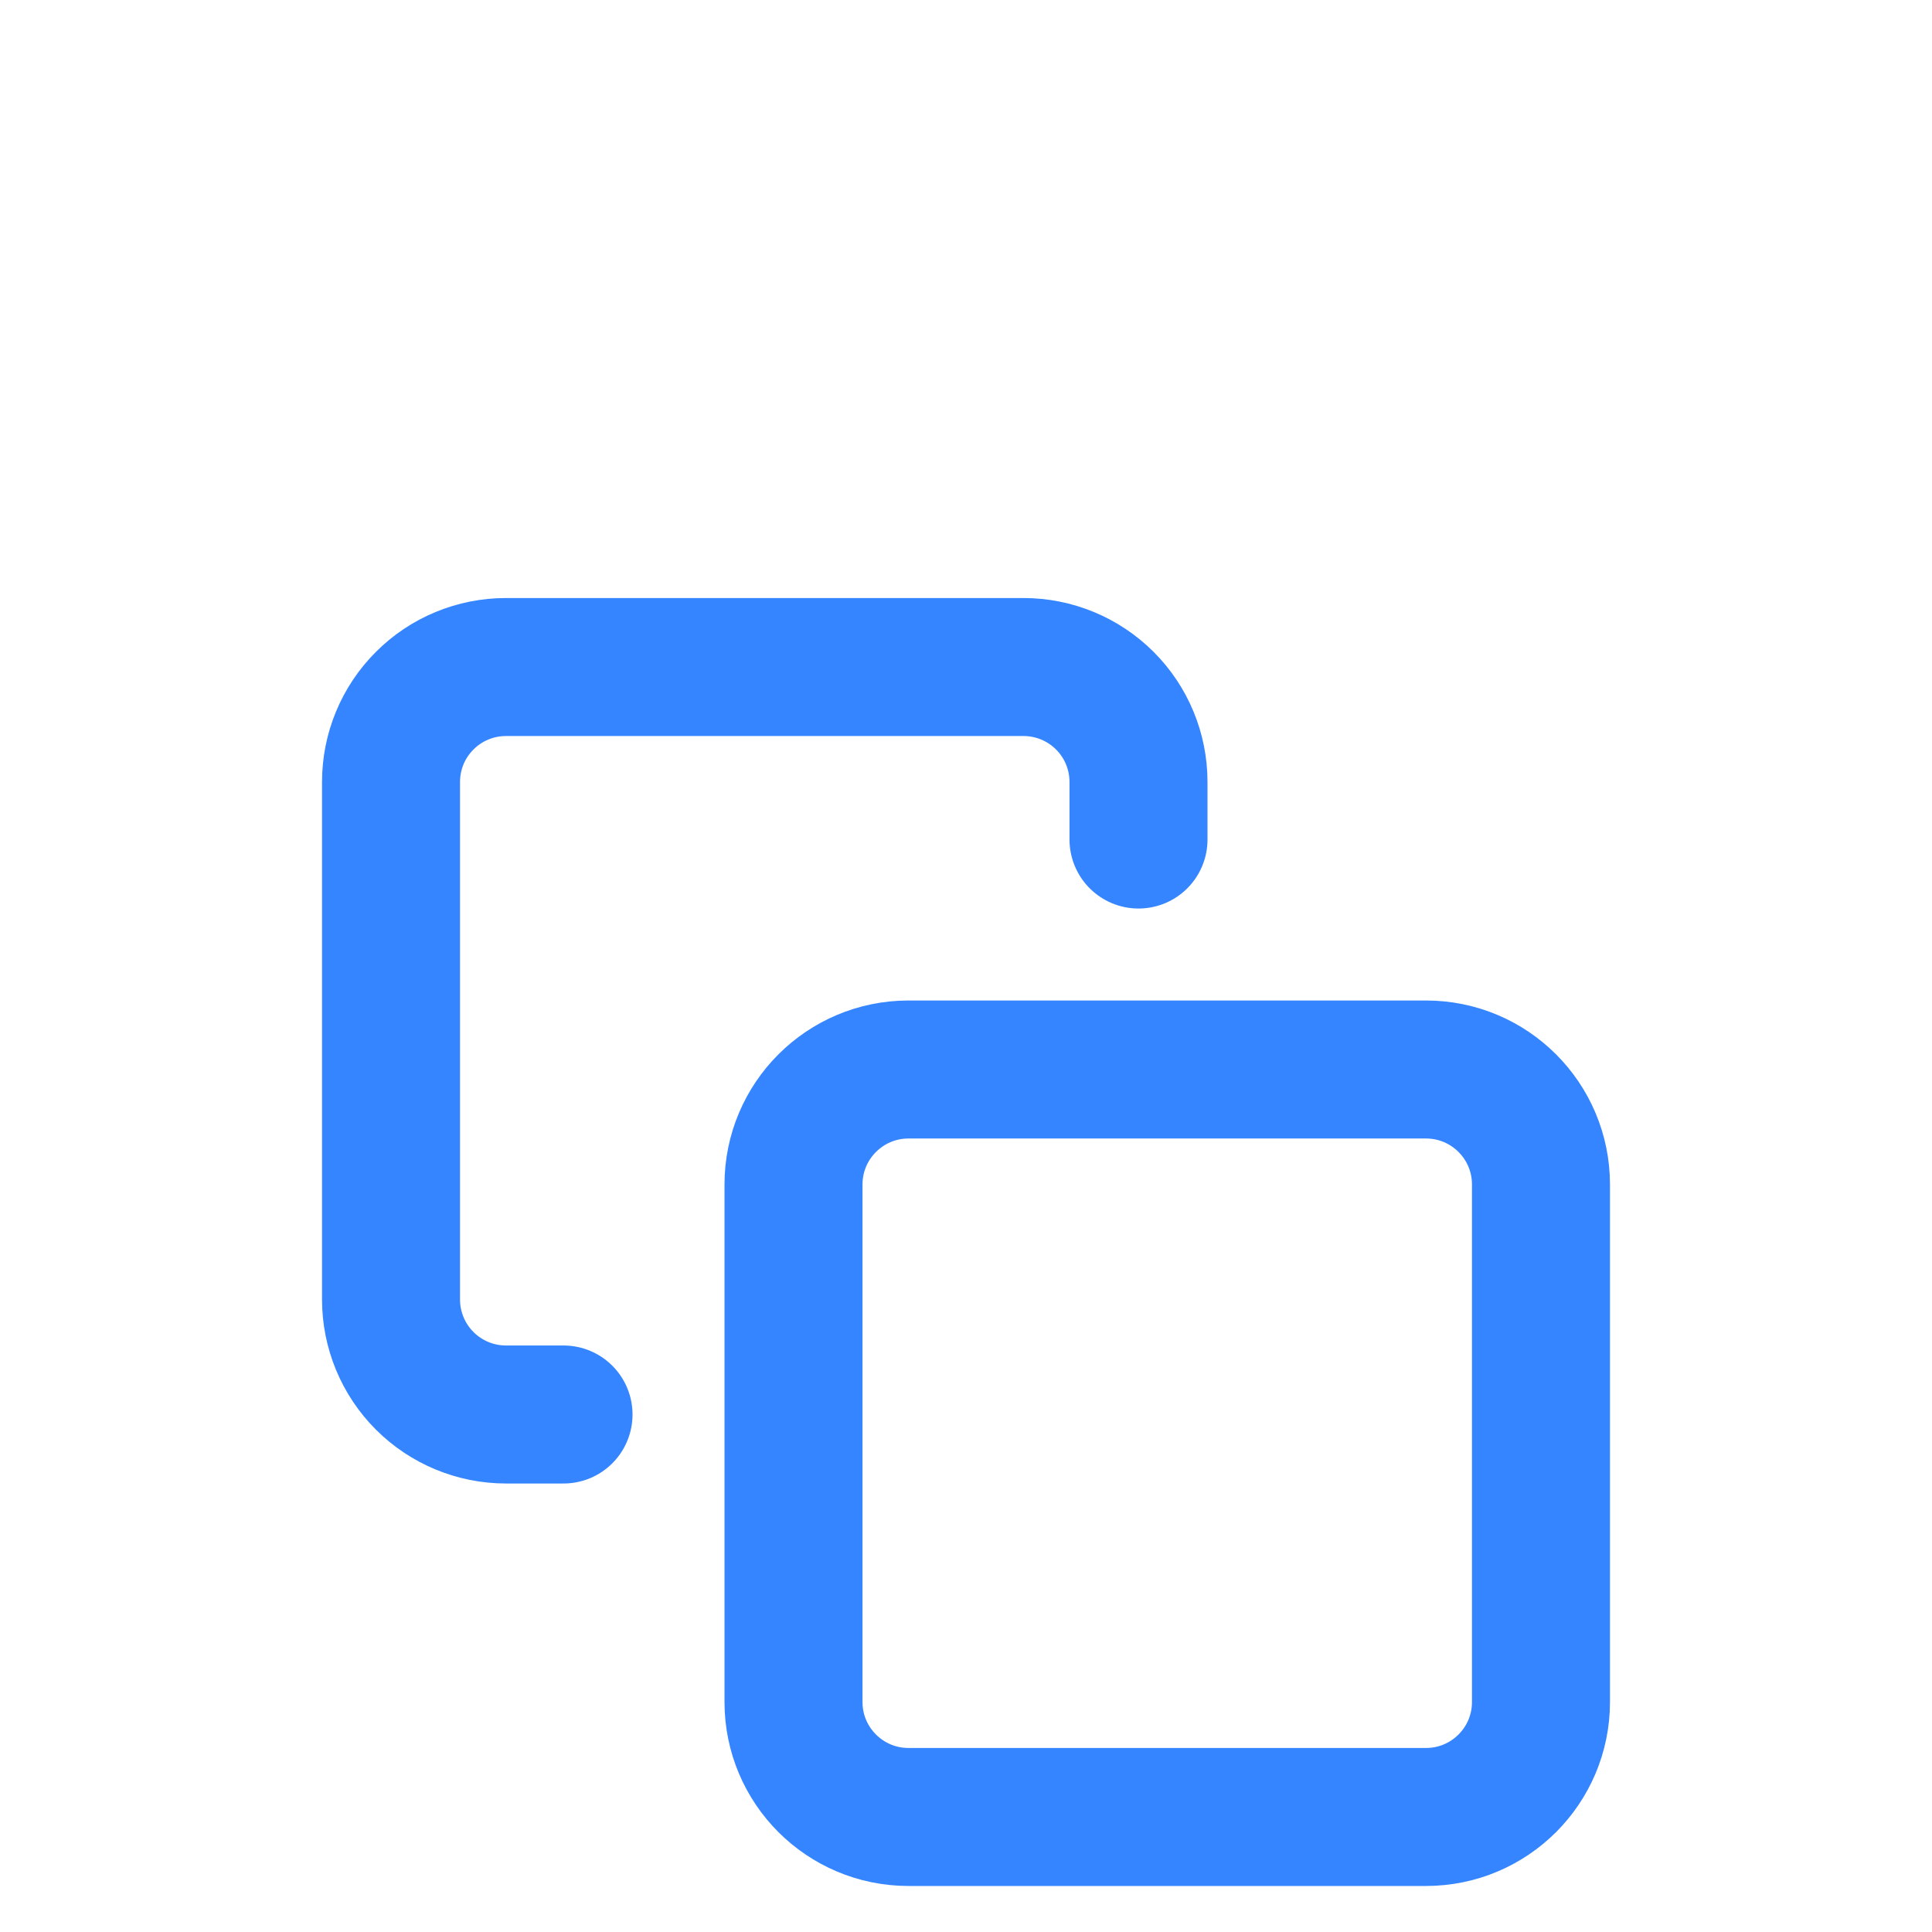 <svg width="28" height="28" viewBox="0 0 28 28" fill="none" xmlns="http://www.w3.org/2000/svg">
<g filter="url(#filter0_dd)">
<path d="M20.667 7.5H13.167C12.246 7.5 11.5 8.246 11.5 9.167V16.667C11.5 17.587 12.246 18.333 13.167 18.333H20.667C21.587 18.333 22.333 17.587 22.333 16.667V9.167C22.333 8.246 21.587 7.5 20.667 7.5Z" stroke="#3485FF" stroke-width="2" stroke-linecap="round" stroke-linejoin="round"/>
<path d="M8.167 12.5H7.333C6.891 12.5 6.467 12.324 6.155 12.012C5.842 11.699 5.667 11.275 5.667 10.833V3.333C5.667 2.891 5.842 2.467 6.155 2.155C6.467 1.842 6.891 1.667 7.333 1.667H14.833C15.275 1.667 15.699 1.842 16.012 2.155C16.325 2.467 16.5 2.891 16.5 3.333V4.167" stroke="#3485FF" stroke-width="2" stroke-linecap="round" stroke-linejoin="round"/>
</g>
<defs>
<filter id="filter0_dd" x="0" y="0" width="28" height="28" filterUnits="userSpaceOnUse" color-interpolation-filters="sRGB">
<feFlood flood-opacity="0" result="BackgroundImageFix"/>
<feColorMatrix in="SourceAlpha" type="matrix" values="0 0 0 0 0 0 0 0 0 0 0 0 0 0 0 0 0 0 127 0"/>
<feOffset dy="4"/>
<feGaussianBlur stdDeviation="2"/>
<feColorMatrix type="matrix" values="0 0 0 0 0 0 0 0 0 0 0 0 0 0 0 0 0 0 0.25 0"/>
<feBlend mode="normal" in2="BackgroundImageFix" result="effect1_dropShadow"/>
<feColorMatrix in="SourceAlpha" type="matrix" values="0 0 0 0 0 0 0 0 0 0 0 0 0 0 0 0 0 0 127 0"/>
<feOffset dy="4"/>
<feGaussianBlur stdDeviation="2"/>
<feColorMatrix type="matrix" values="0 0 0 0 0 0 0 0 0 0 0 0 0 0 0 0 0 0 0.25 0"/>
<feBlend mode="normal" in2="effect1_dropShadow" result="effect2_dropShadow"/>
<feBlend mode="normal" in="SourceGraphic" in2="effect2_dropShadow" result="shape"/>
</filter>
</defs>
</svg>
